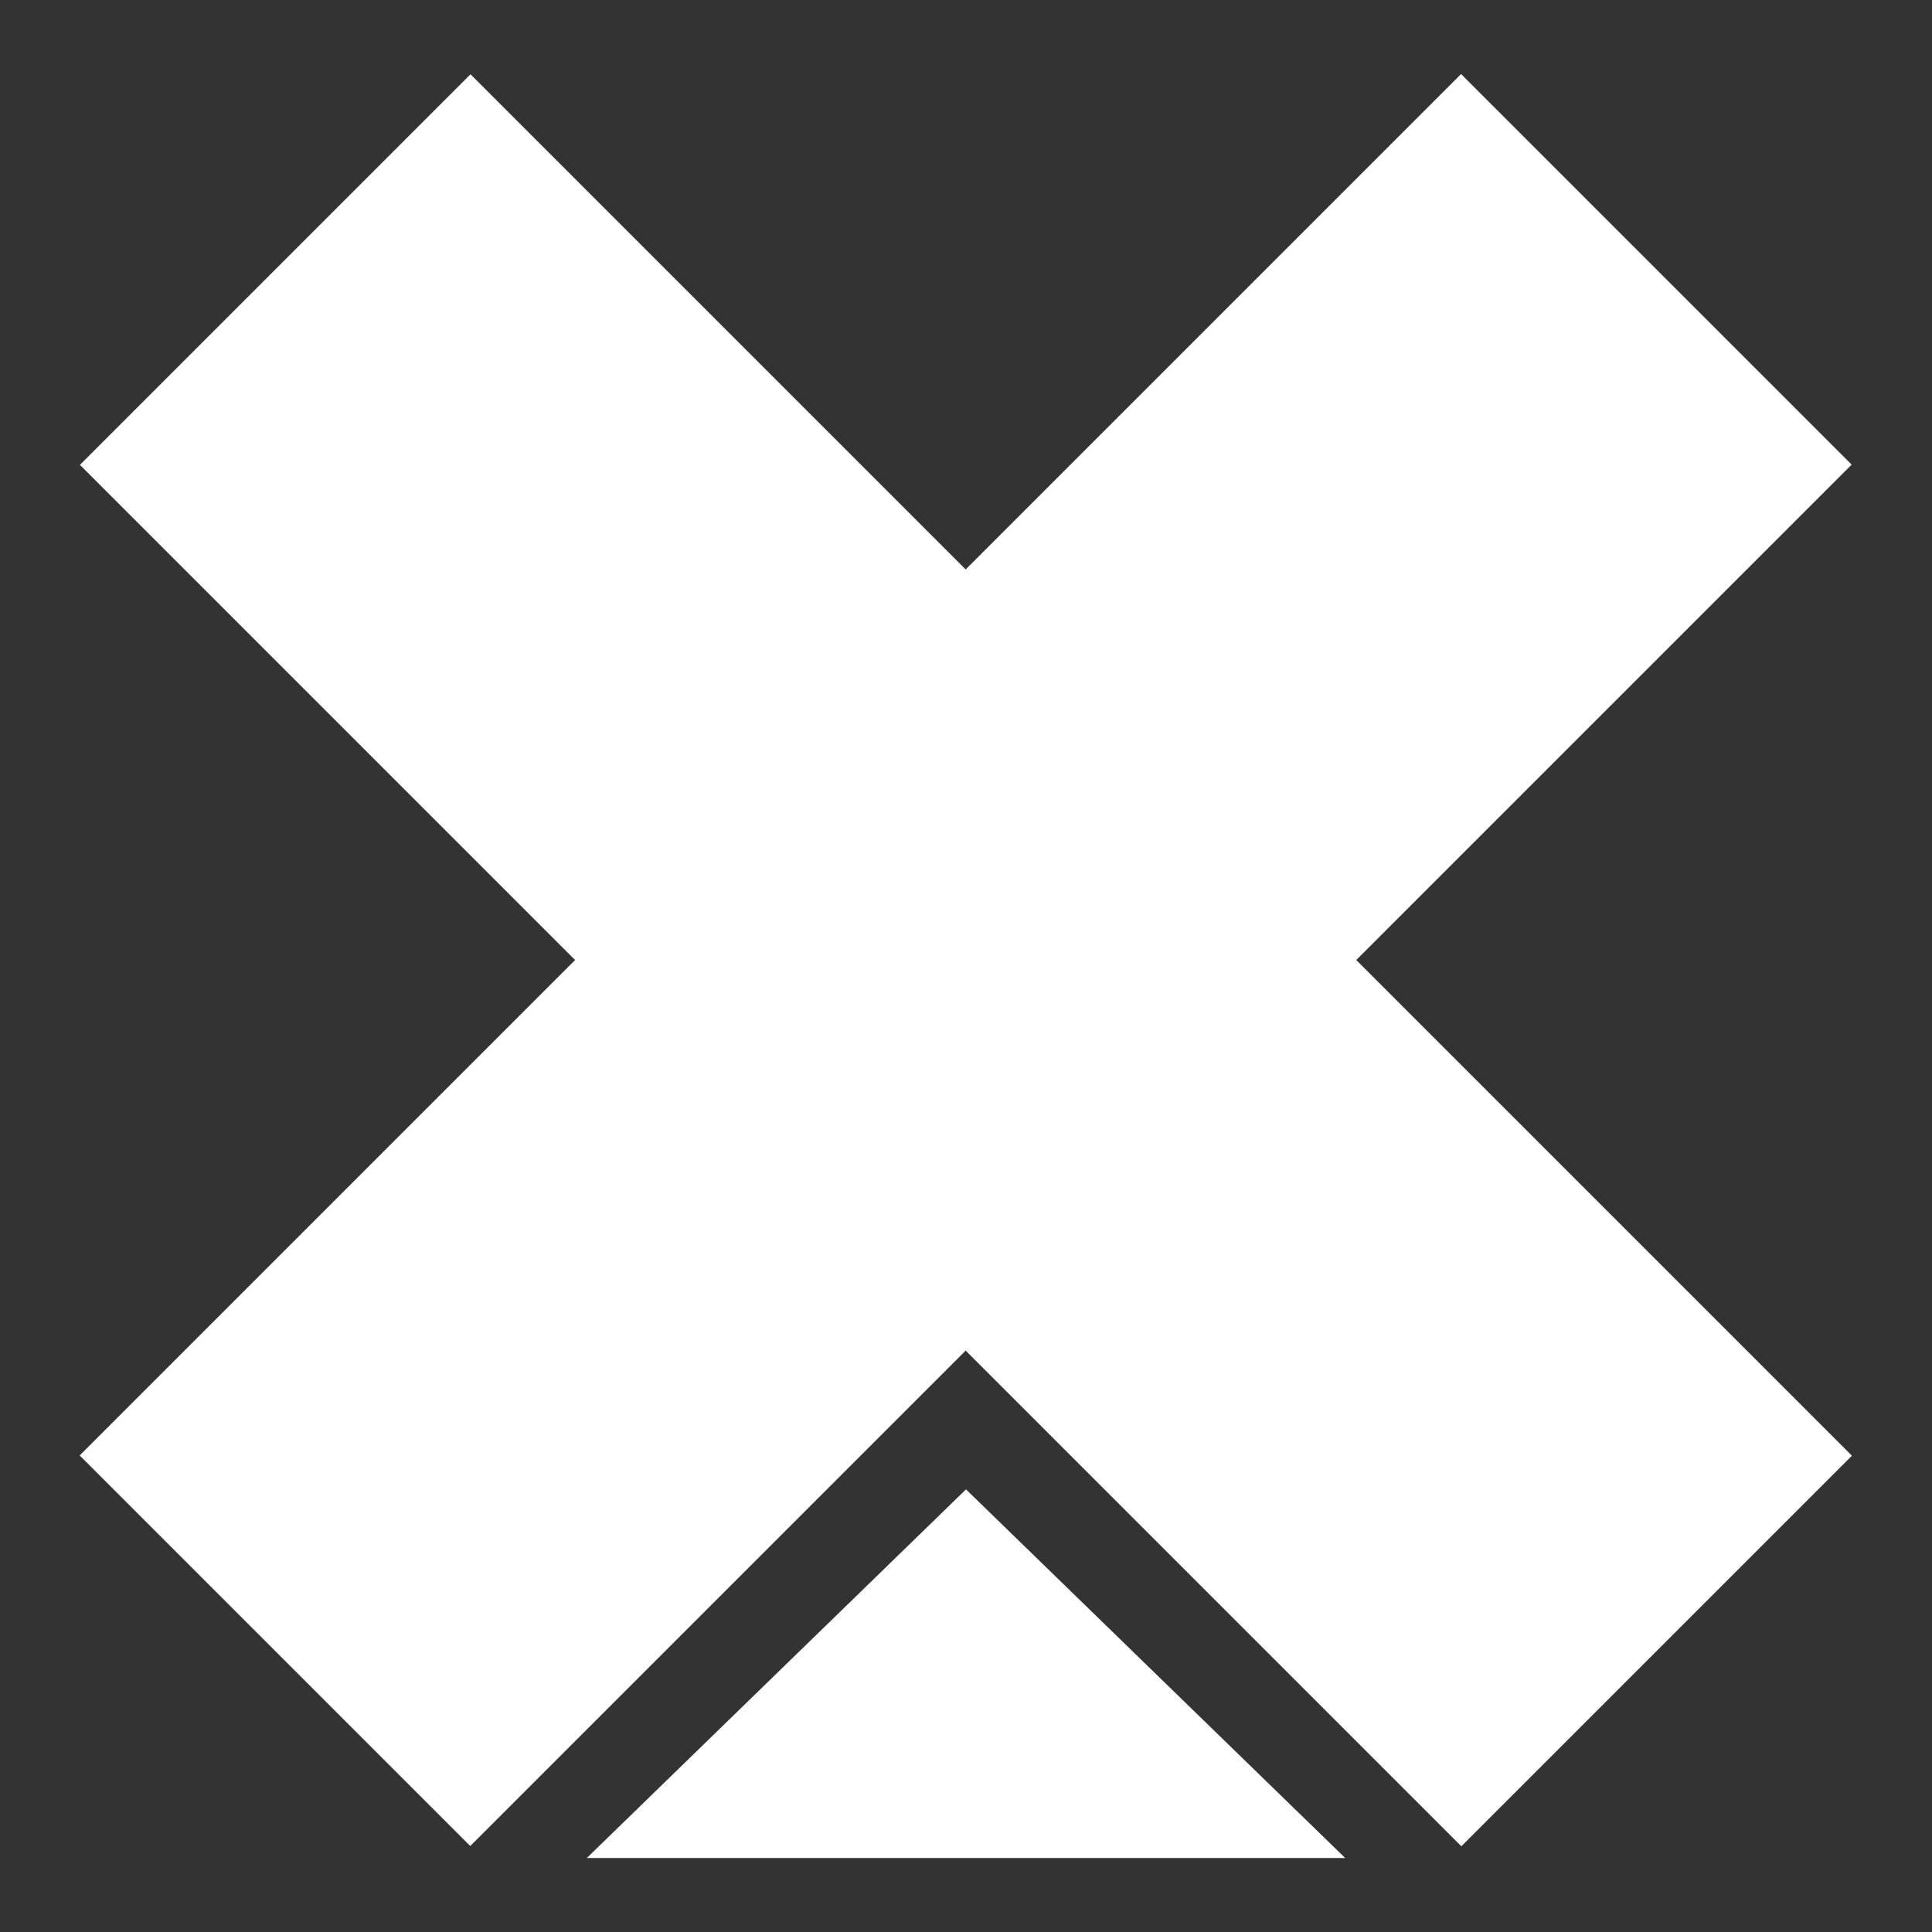 <?xml version="1.0" encoding="utf-8"?>
<!-- Generator: Adobe Illustrator 25.2.0, SVG Export Plug-In . SVG Version: 6.00 Build 0)  -->
<svg version="1.1" id="Layer_1" xmlns="http://www.w3.org/2000/svg" xmlns:xlink="http://www.w3.org/1999/xlink" x="0px" y="0px"
	 viewBox="0 0 512 512" style="enable-background:new 0 0 512 512;" xml:space="preserve">
<rect x="0" y="0" width="512" height="512" fill="#333333" stroke="none"/>
<style type="text/css">
	.st0{fill:#FFFFFF;}
</style>
<g>
	
		<rect x="182.8" y="-4.4" transform="matrix(0.707 -0.707 0.707 0.707 -104.945 255.547)" class="st0" width="146.4" height="517.8"/>
</g>
<g>
	
		<rect x="-2.9" y="181.2" transform="matrix(0.707 -0.707 0.707 0.707 -104.945 255.547)" class="st0" width="517.8" height="146.4"/>
</g>
<polygon class="st0" points="256,394.7 155.5,492.4 356.5,492.4 "/>
</svg>
